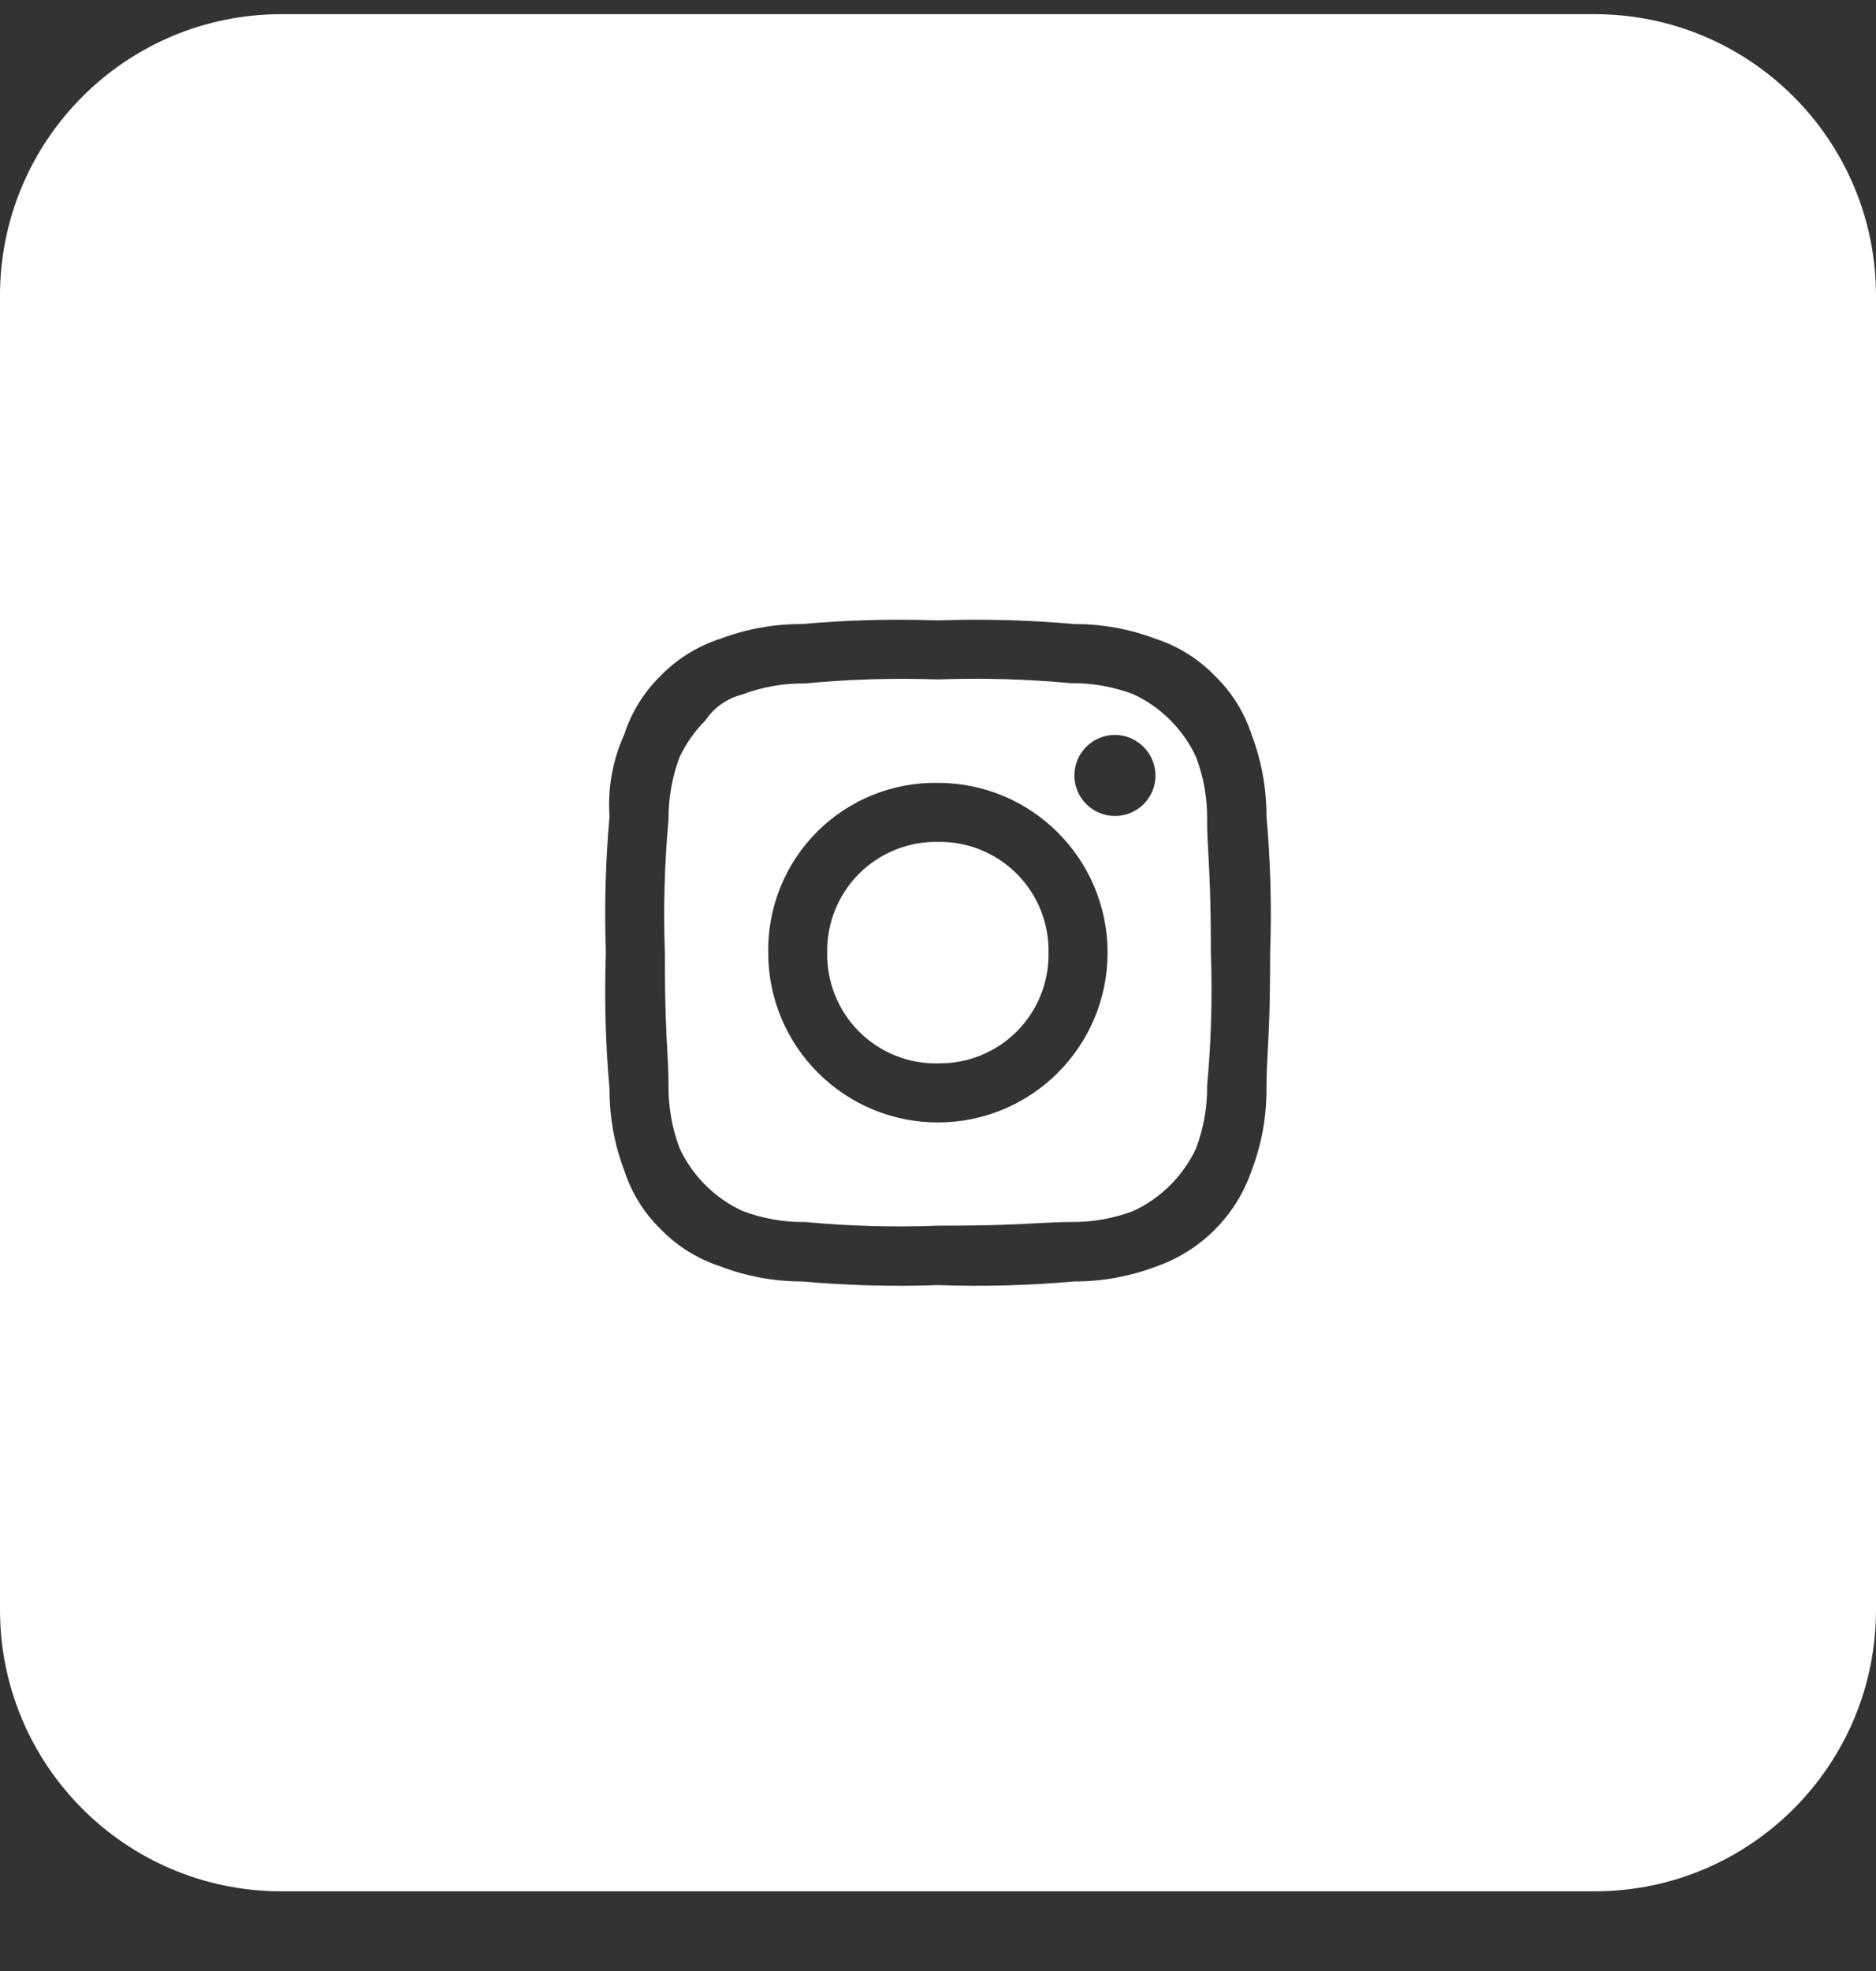 <svg width="20" height="21" viewBox="0 0 20 21" fill="none" xmlns="http://www.w3.org/2000/svg">
<rect x="0" y="0" width="20" height="21" fill="#333333" stroke="none"/>
<g id="Group 31">
<path id="Combined Shape" fill-rule="evenodd" clip-rule="evenodd" d="M3 0.151C1.343 0.151 0 1.494 0 3.151V17.151C0 18.808 1.343 20.151 3 20.151H17C18.657 20.151 20 18.808 20 17.151V3.151C20 1.494 18.657 0.151 17 0.151H3ZM8.546 6.649C9.029 6.606 9.514 6.593 9.999 6.61C10.484 6.593 10.97 6.606 11.454 6.649C11.749 6.648 12.042 6.701 12.319 6.806C12.557 6.883 12.773 7.017 12.948 7.197C13.131 7.373 13.267 7.591 13.345 7.832C13.449 8.108 13.503 8.401 13.502 8.697C13.545 9.18 13.558 9.665 13.541 10.15C13.541 10.724 13.527 10.993 13.515 11.204V11.204V11.204L13.515 11.204C13.508 11.34 13.502 11.451 13.502 11.605C13.503 11.902 13.449 12.196 13.343 12.473C13.178 12.953 12.801 13.33 12.321 13.496C12.044 13.6 11.751 13.654 11.456 13.653C10.972 13.696 10.486 13.709 10.001 13.692C9.515 13.709 9.029 13.696 8.546 13.653C8.248 13.653 7.953 13.598 7.675 13.491C7.437 13.413 7.221 13.279 7.046 13.099C6.866 12.925 6.732 12.709 6.655 12.47C6.55 12.194 6.497 11.9 6.498 11.605C6.455 11.121 6.442 10.635 6.459 10.15C6.442 9.665 6.455 9.18 6.498 8.697C6.477 8.398 6.531 8.099 6.655 7.826C6.732 7.588 6.866 7.372 7.046 7.197C7.222 7.017 7.439 6.883 7.678 6.806C7.956 6.701 8.25 6.648 8.546 6.649ZM11.415 7.279C10.944 7.235 10.471 7.222 9.999 7.239C9.526 7.223 9.052 7.237 8.58 7.282C8.352 7.279 8.125 7.319 7.912 7.4C7.752 7.44 7.612 7.538 7.521 7.675C7.407 7.789 7.314 7.921 7.245 8.066C7.165 8.28 7.125 8.507 7.127 8.735C7.084 9.205 7.071 9.678 7.088 10.15C7.088 10.736 7.103 11.003 7.115 11.207C7.122 11.331 7.127 11.432 7.127 11.566C7.125 11.794 7.165 12.021 7.245 12.234C7.383 12.529 7.62 12.765 7.915 12.902C8.129 12.983 8.355 13.023 8.584 13.02C9.054 13.064 9.527 13.077 9.999 13.059C10.585 13.059 10.852 13.044 11.056 13.033C11.18 13.026 11.281 13.02 11.415 13.02C11.643 13.023 11.87 12.983 12.083 12.902C12.377 12.765 12.614 12.529 12.751 12.235C12.832 12.021 12.872 11.794 12.869 11.566C12.913 11.095 12.926 10.622 12.909 10.15C12.909 9.565 12.893 9.297 12.882 9.094V9.094C12.875 8.969 12.869 8.869 12.869 8.734C12.872 8.506 12.832 8.279 12.751 8.065C12.614 7.771 12.377 7.534 12.083 7.397C11.869 7.316 11.643 7.276 11.415 7.279ZM9.999 8.341C9.517 8.333 9.052 8.521 8.711 8.862C8.37 9.203 8.182 9.668 8.19 10.15C8.19 11.149 9 11.959 9.999 11.959C10.998 11.959 11.808 11.149 11.808 10.15C11.808 9.151 10.998 8.341 9.999 8.341ZM9.158 10.991C9.381 11.213 9.684 11.336 9.999 11.33V11.329C10.313 11.335 10.617 11.213 10.839 10.99C11.062 10.768 11.184 10.464 11.178 10.15C11.184 9.835 11.062 9.532 10.839 9.309C10.617 9.087 10.313 8.964 9.999 8.97C9.684 8.964 9.381 9.087 9.158 9.309C8.936 9.532 8.813 9.835 8.819 10.15C8.813 10.464 8.936 10.768 9.158 10.991ZM11.887 7.83C11.648 7.83 11.454 8.023 11.454 8.262C11.454 8.501 11.648 8.694 11.887 8.694C12.125 8.694 12.319 8.501 12.319 8.262C12.317 8.024 12.124 7.832 11.887 7.83Z" fill="white"/>
</g>
</svg>
